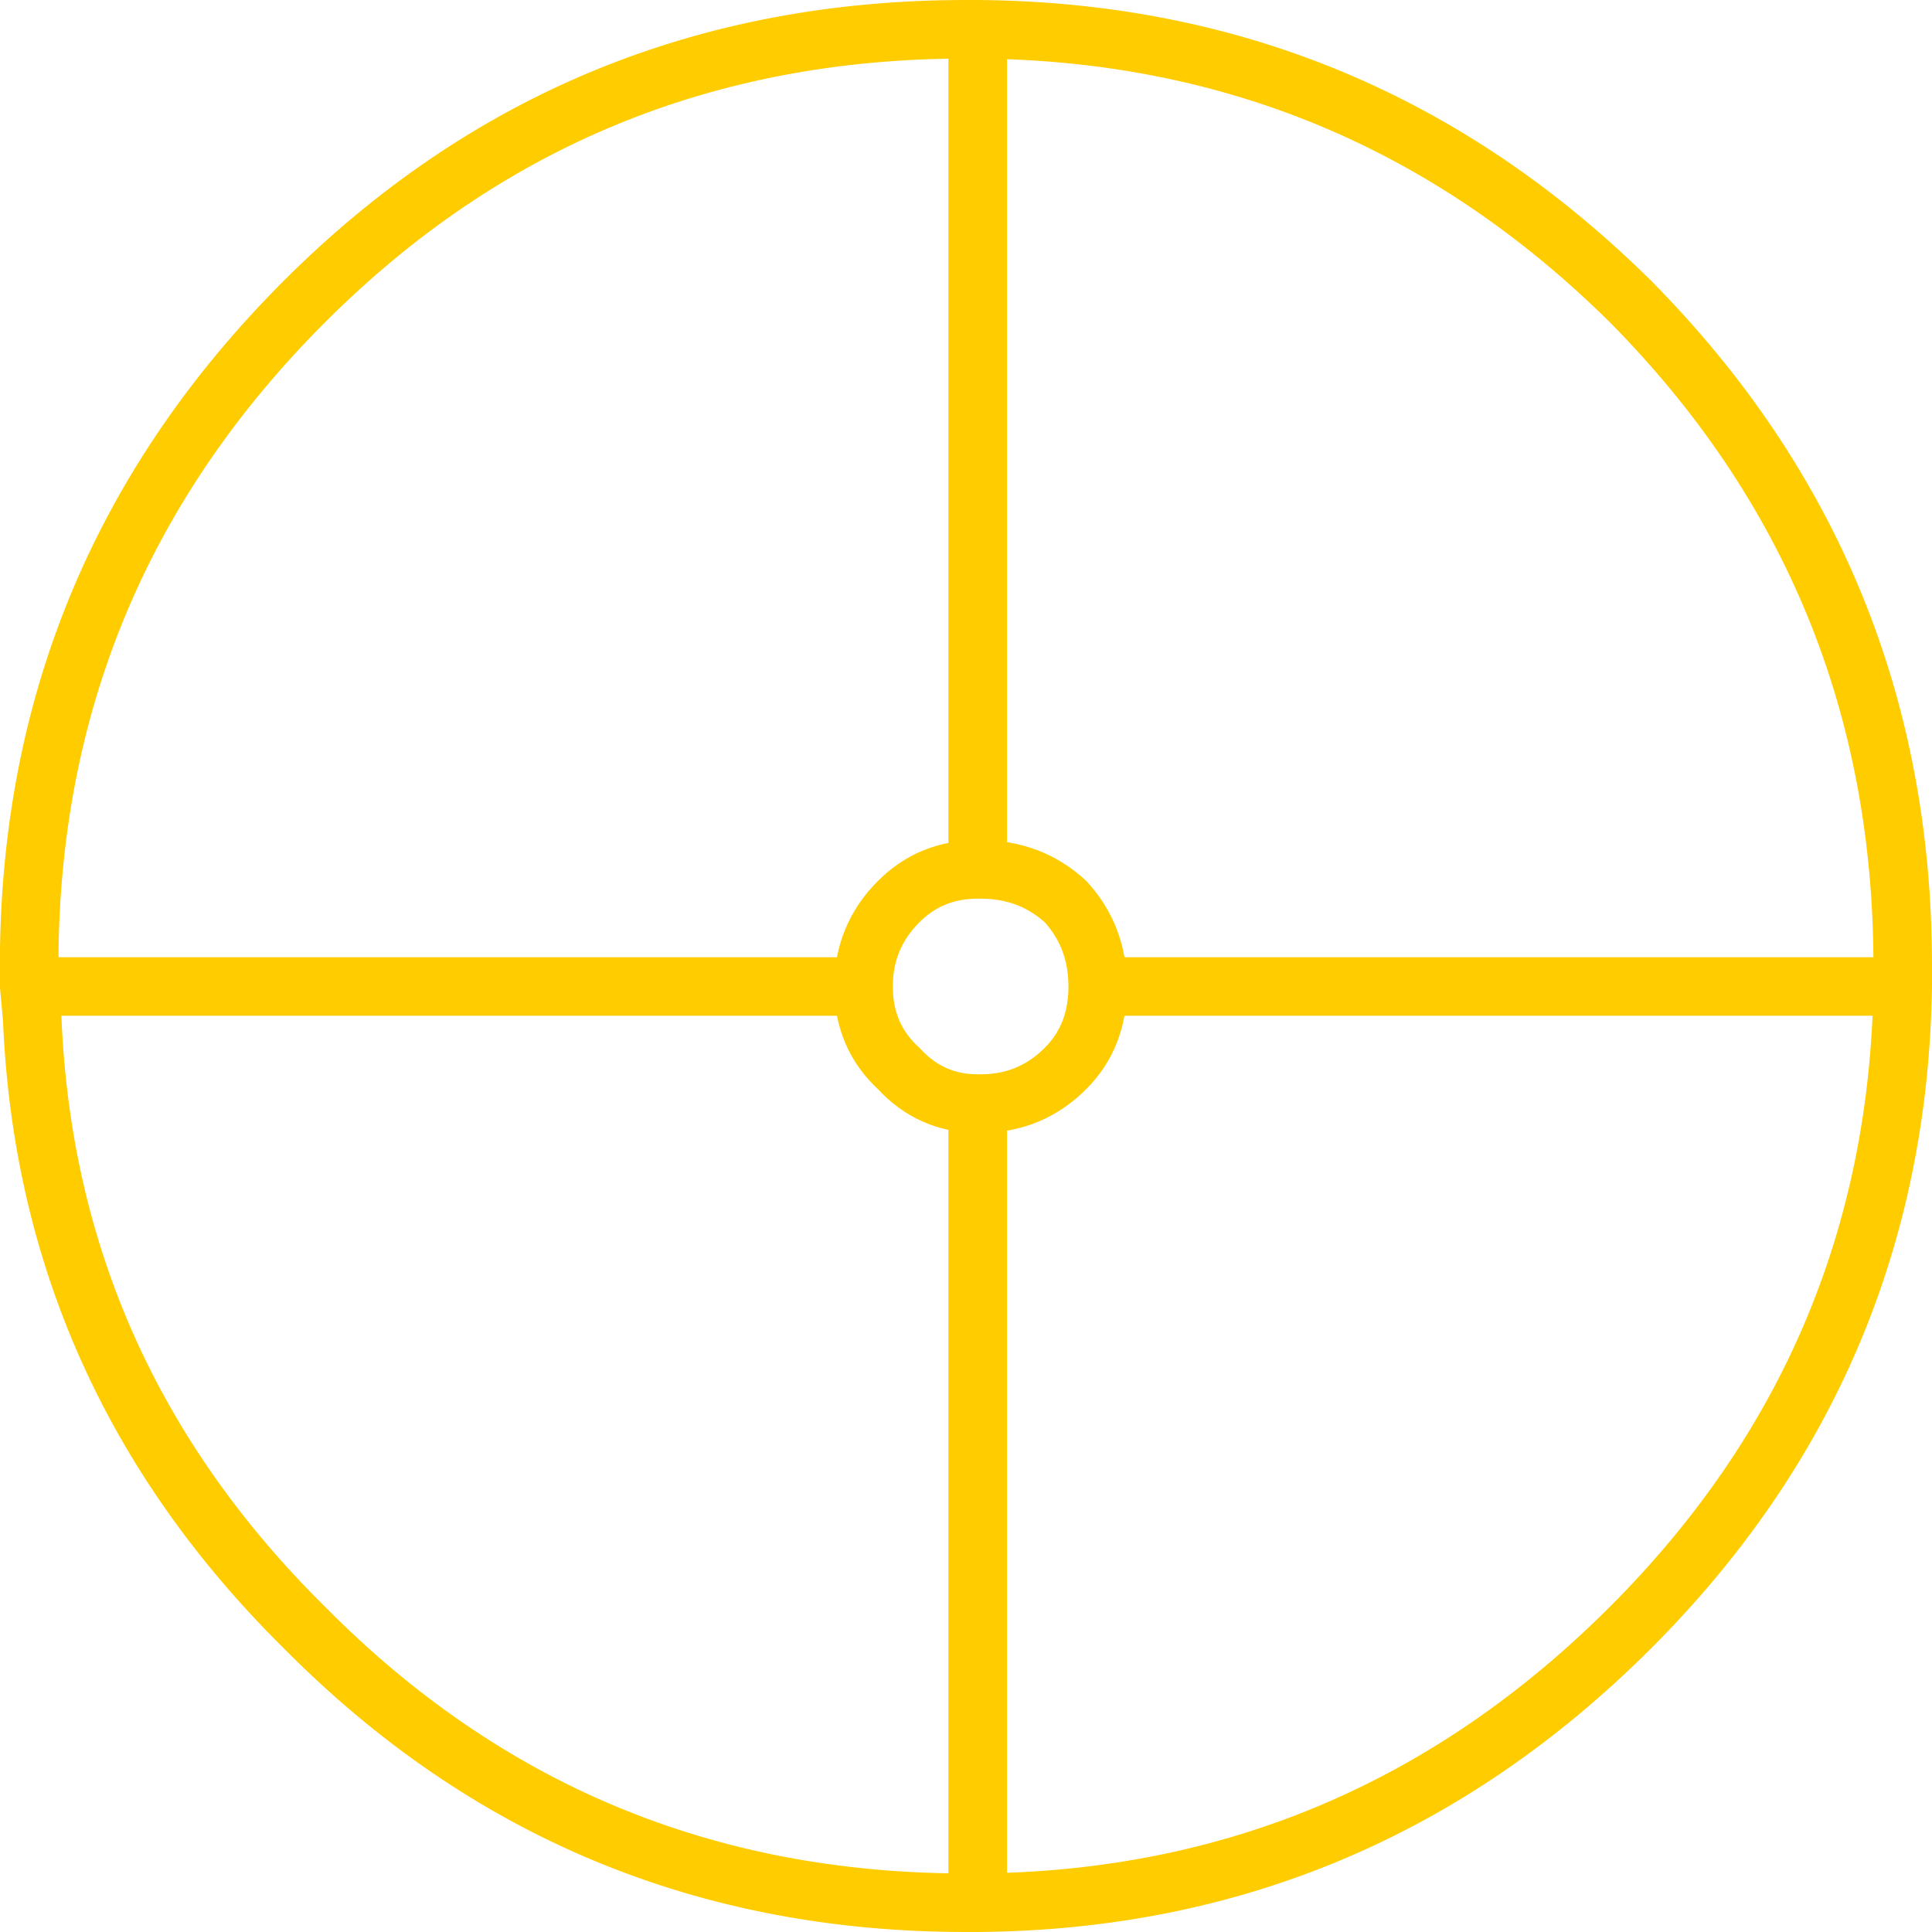 <?xml version="1.0" encoding="UTF-8" standalone="no"?>
<svg xmlns:xlink="http://www.w3.org/1999/xlink" height="33.0px" width="33.0px" xmlns="http://www.w3.org/2000/svg">
  <g transform="matrix(1.0, 0.0, 0.0, 1.0, 0.5, 0.5)">
    <path d="M32.0 16.35 Q31.9 22.75 27.35 27.3 22.7 31.95 16.2 32.0 L16.0 32.0 Q9.35 32.0 4.7 27.3 0.3 22.95 0.05 16.9 L0.0 16.35 0.0 16.0 0.0 15.7 Q0.1 9.25 4.7 4.65 9.35 0.0 16.0 0.0 L16.2 0.0 Q22.7 0.05 27.35 4.65 32.0 9.35 32.0 16.0 L32.0 16.35 18.25 16.35 Q18.25 17.2 17.7 17.75 17.1 18.35 16.25 18.35 L16.2 18.35 16.2 32.0 M16.2 0.0 L16.2 14.35 16.25 14.35 Q17.1 14.35 17.7 14.9 18.25 15.5 18.25 16.35 M16.2 18.35 Q15.4 18.35 14.85 17.75 14.25 17.2 14.25 16.35 L0.0 16.35 M14.25 16.35 Q14.25 15.5 14.85 14.9 15.4 14.35 16.2 14.35" fill="none" stroke="#ffcc00" stroke-linecap="round" stroke-linejoin="round" stroke-width="1.0"/>
  </g>
</svg>
